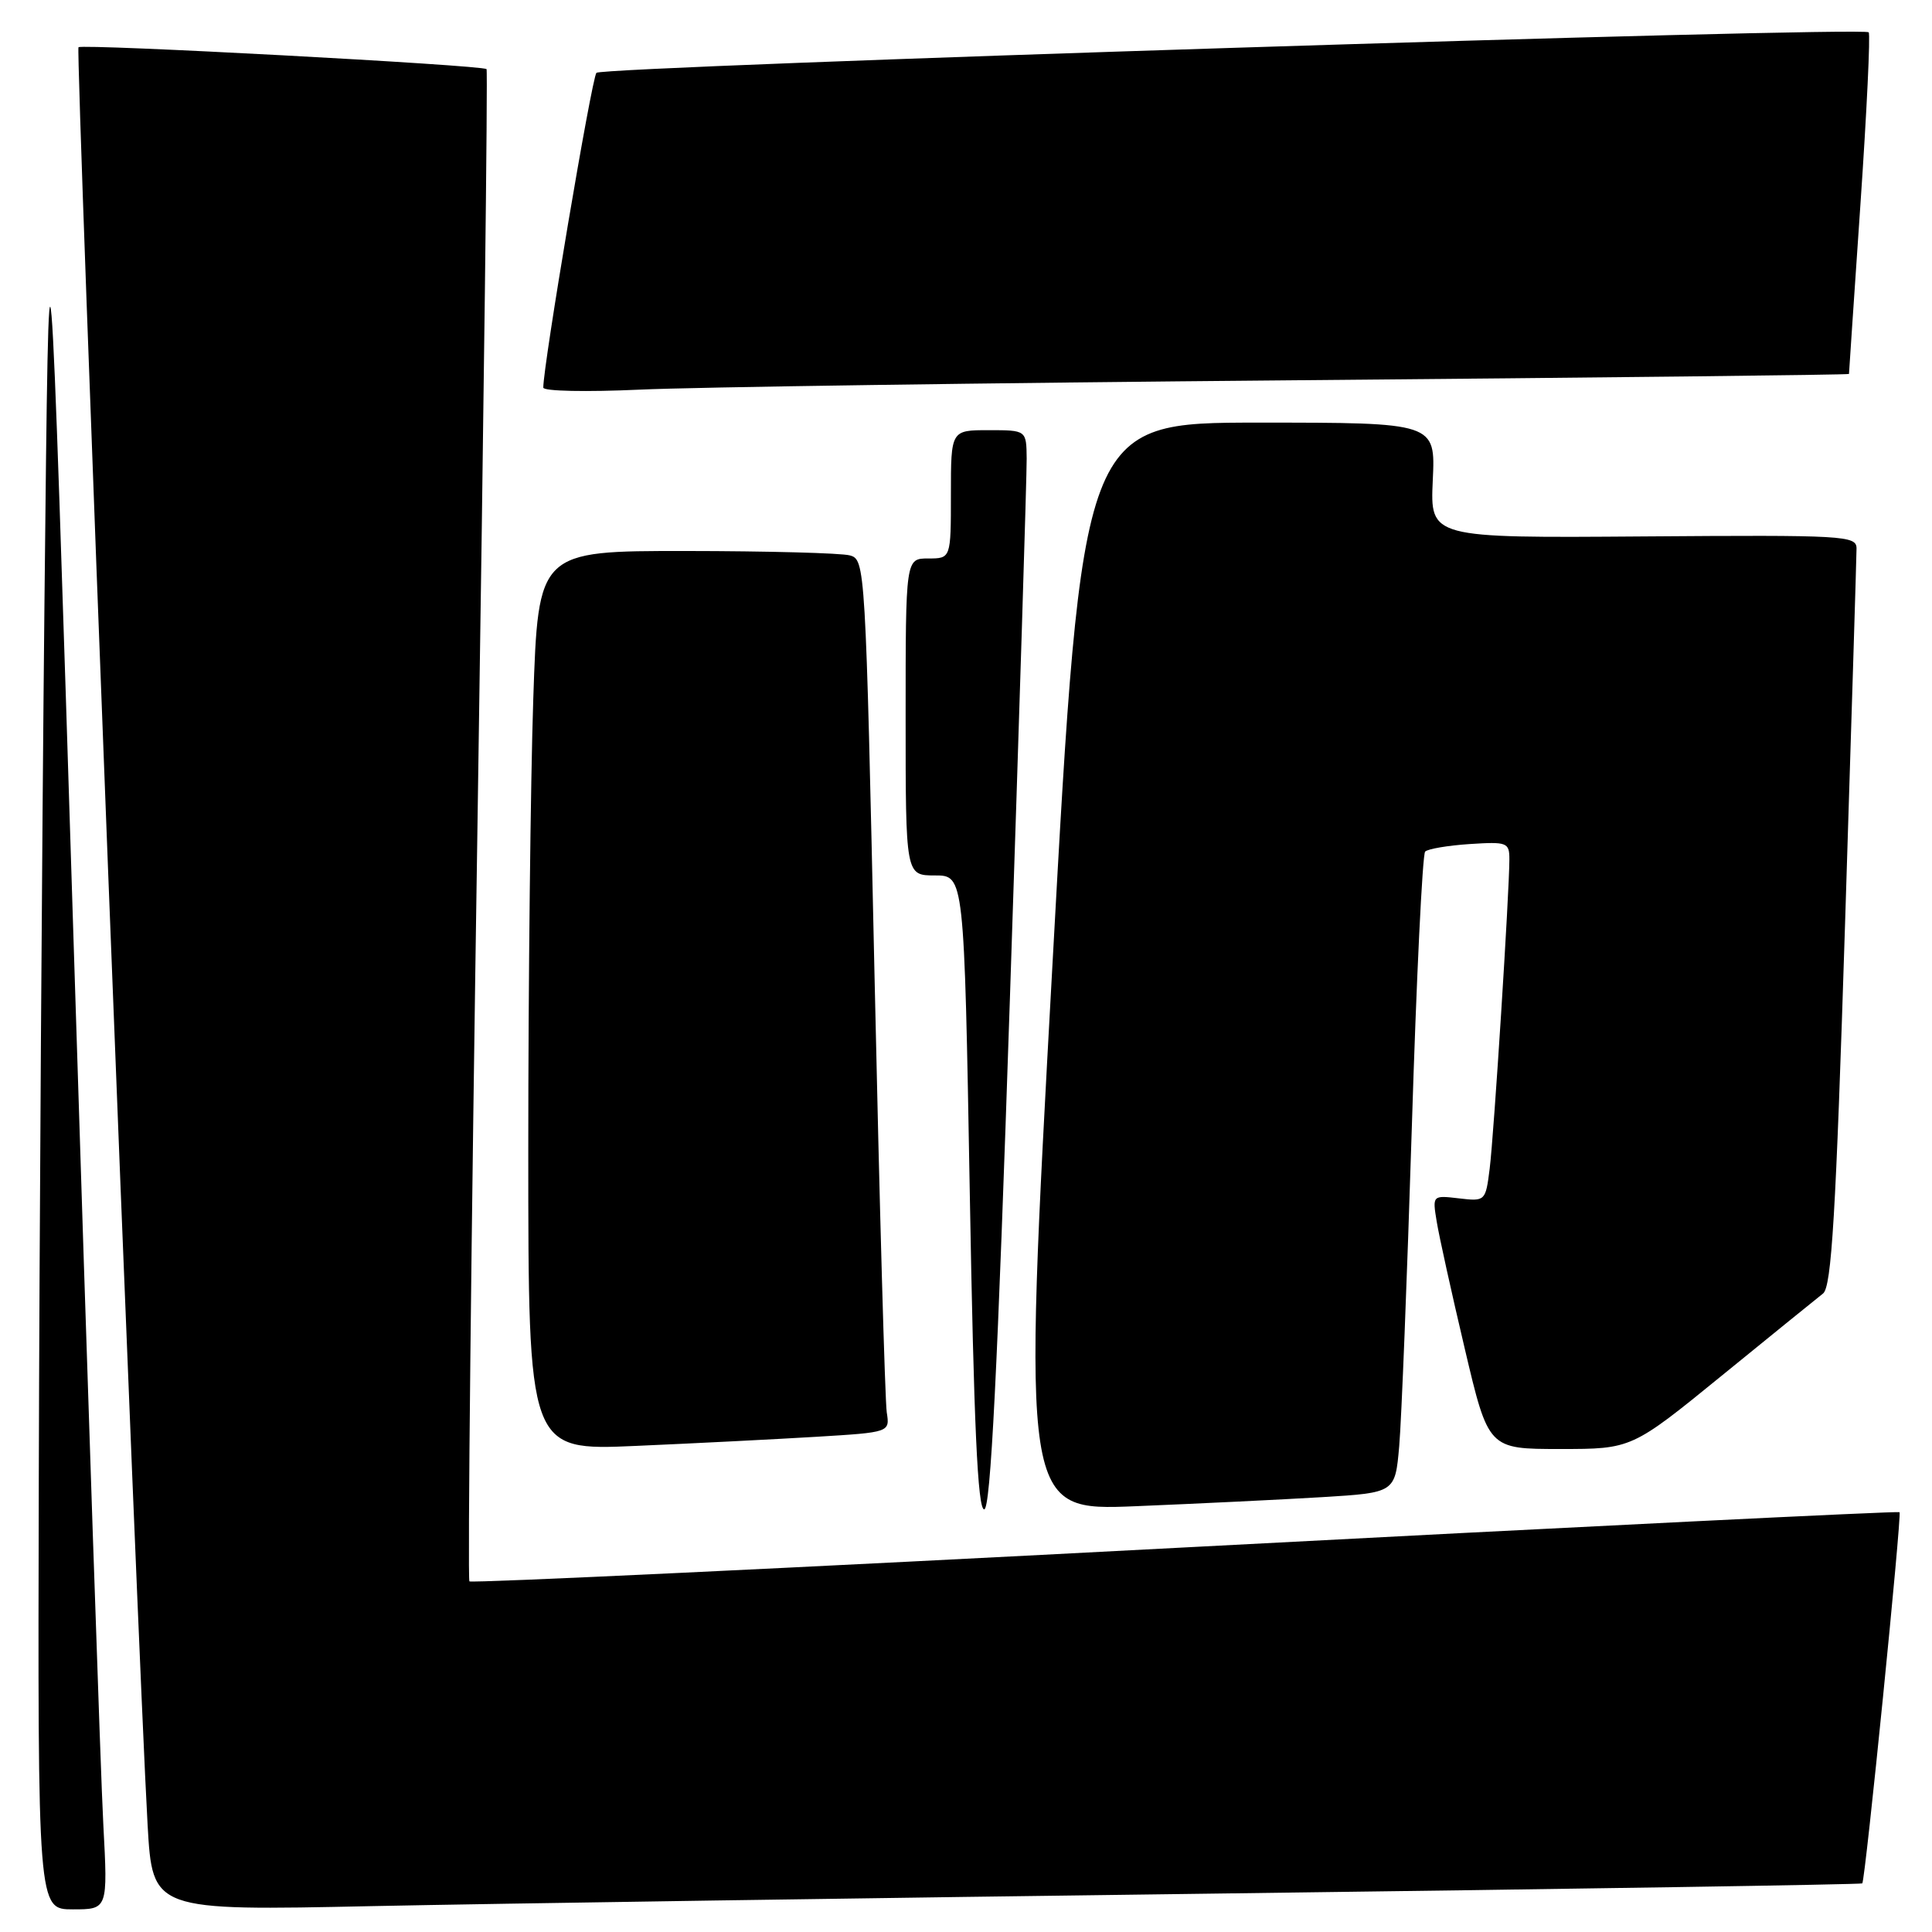 <?xml version="1.0" encoding="UTF-8" standalone="no"?>
<!DOCTYPE svg PUBLIC "-//W3C//DTD SVG 1.1//EN" "http://www.w3.org/Graphics/SVG/1.1/DTD/svg11.dtd" >
<svg xmlns="http://www.w3.org/2000/svg" xmlns:xlink="http://www.w3.org/1999/xlink" version="1.1" viewBox="0 0 256 256">
 <g >
 <path fill="currentColor"
d=" M 13.69 241.75 C 13.35 235.56 11.60 183.47 9.79 126.00 C 6.50 21.50 6.50 21.50 5.89 80.00 C 5.56 112.17 5.22 164.26 5.14 195.75 C 5.00 253.00 5.00 253.00 9.65 253.00 C 14.29 253.00 14.29 253.00 13.69 241.75 Z  M 162.50 250.89 C 208.70 250.30 246.62 249.70 246.76 249.56 C 247.16 249.18 252.02 200.69 251.70 200.37 C 251.54 200.21 208.95 202.31 157.04 205.04 C 105.13 207.77 62.46 209.79 62.20 209.54 C 61.95 209.28 62.43 164.17 63.27 109.29 C 64.10 54.40 64.65 9.35 64.47 9.16 C 63.97 8.62 10.89 5.78 10.40 6.26 C 9.99 6.67 18.22 218.26 19.56 241.84 C 20.21 253.19 20.21 253.19 49.35 252.57 C 65.38 252.24 116.30 251.48 162.50 250.89 Z  M 133.82 132.25 C 135.06 94.99 136.06 62.81 136.04 60.75 C 136.00 57.00 136.00 57.00 131.00 57.00 C 126.00 57.00 126.00 57.00 126.00 65.50 C 126.00 74.00 126.00 74.00 123.00 74.00 C 120.00 74.00 120.00 74.00 120.00 95.00 C 120.00 116.00 120.00 116.00 123.88 116.00 C 127.76 116.00 127.76 116.00 128.50 158.00 C 129.04 188.85 129.55 200.00 130.41 200.00 C 131.26 200.00 132.17 181.82 133.82 132.25 Z  M 175.18 198.38 C 184.86 197.79 184.86 197.79 185.40 191.65 C 185.70 188.27 186.45 169.30 187.07 149.50 C 187.68 129.70 188.48 113.20 188.84 112.84 C 189.20 112.48 191.86 112.03 194.75 111.84 C 199.71 111.52 200.00 111.63 200.00 113.87 C 200.00 118.16 197.95 150.41 197.39 154.85 C 196.85 159.16 196.81 159.20 193.32 158.79 C 189.80 158.38 189.80 158.38 190.37 161.86 C 190.68 163.78 192.35 171.34 194.08 178.67 C 197.22 192.00 197.22 192.00 206.71 192.00 C 216.21 192.00 216.21 192.00 228.18 182.25 C 234.76 176.89 240.78 172.01 241.56 171.40 C 242.69 170.52 243.26 161.06 244.48 122.40 C 245.31 96.06 246.00 73.68 246.00 72.68 C 246.00 70.97 244.46 70.88 217.75 71.08 C 189.50 71.29 189.50 71.29 189.85 63.64 C 190.21 56.00 190.21 56.00 166.80 56.00 C 143.40 56.00 143.40 56.00 139.44 128.10 C 135.47 200.20 135.47 200.20 150.49 199.58 C 158.74 199.24 169.86 198.70 175.18 198.38 Z  M 108.20 190.38 C 117.91 189.79 117.91 189.79 117.50 187.15 C 117.27 185.69 116.54 159.67 115.88 129.32 C 114.69 74.73 114.65 74.14 112.59 73.59 C 111.44 73.28 101.68 73.02 90.91 73.01 C 71.32 73.00 71.32 73.00 70.66 92.66 C 70.30 103.47 70.00 130.30 70.00 152.27 C 70.00 192.22 70.00 192.22 84.25 191.59 C 92.09 191.25 102.87 190.70 108.20 190.38 Z  M 171.25 50.39 C 211.81 50.04 245.00 49.67 245.00 49.55 C 245.00 49.44 245.68 39.30 246.52 27.03 C 247.36 14.75 247.85 4.52 247.61 4.28 C 246.81 3.48 79.81 8.79 79.03 9.65 C 78.40 10.35 71.96 48.52 71.99 51.36 C 72.00 51.84 77.74 51.95 84.75 51.63 C 91.76 51.30 130.69 50.74 171.25 50.39 Z "/>
</g>
</svg>